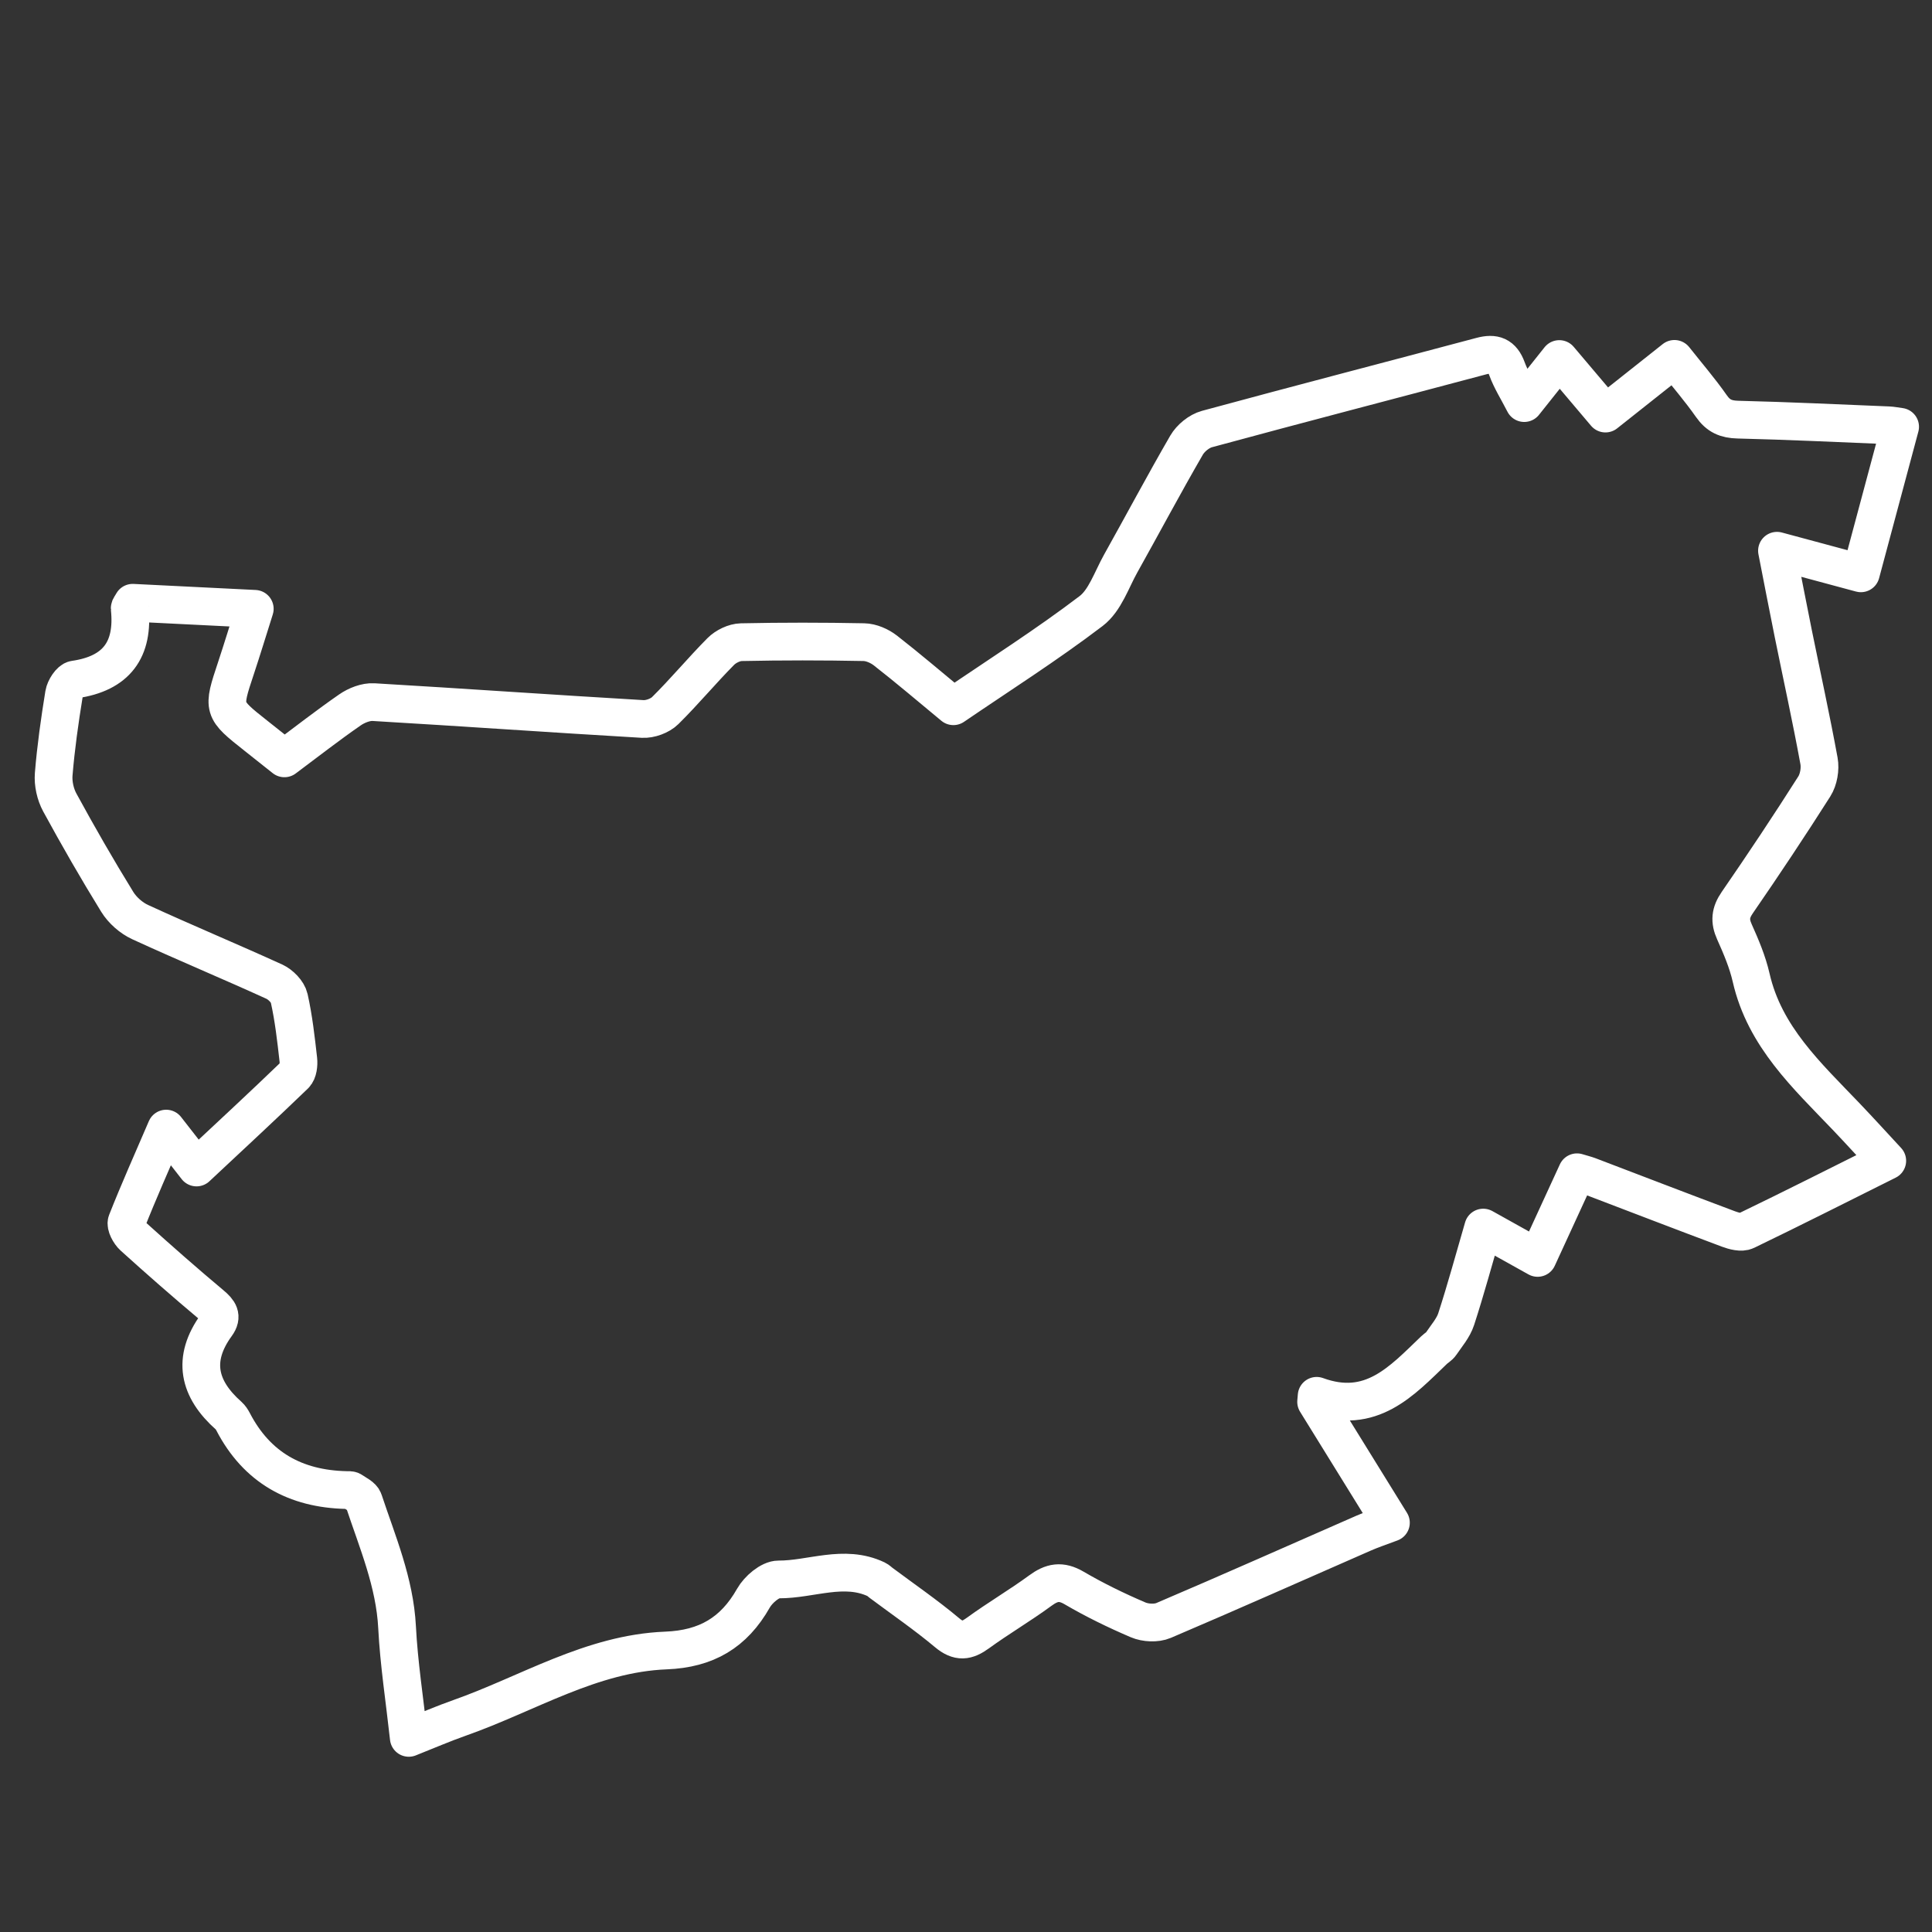 <?xml version="1.0" encoding="iso-8859-1"?>
<!-- Generator: Adobe Illustrator 16.0.0, SVG Export Plug-In . SVG Version: 6.00 Build 0)  -->
<!DOCTYPE svg PUBLIC "-//W3C//DTD SVG 1.1//EN" "http://www.w3.org/Graphics/SVG/1.1/DTD/svg11.dtd">
<svg version="1.1" xmlns="http://www.w3.org/2000/svg" xmlns:xlink="http://www.w3.org/1999/xlink" x="0px" y="0px" width="512px"
	 height="512px" viewBox="0 0 512 512" style="enable-background:new 0 0 512 512;" xml:space="preserve">
<rect x="0" y="0" width="512" height="512" fill="#333333" stroke="none"/>
<g id="bulgaria">
	
		<path style="fill-rule:evenodd;clip-rule:evenodd;fill:none;stroke:#FFFFFF;stroke-width:10;stroke-linecap:square;stroke-linejoin:round;stroke-miterlimit:10;" d="
		M108.333,460.555c-1.124-10.235-2.613-19.752-3.104-29.319c-0.61-11.881-5.208-22.569-8.851-33.562
		c-0.366-1.104-2.012-1.824-3.141-2.61c-0.36-0.251-0.972-0.175-1.47-0.186c-13.455-0.304-23.681-5.945-29.992-18.096
		c-0.304-0.585-0.686-1.181-1.172-1.611c-8.004-7.09-9.833-14.99-3.237-24.04c1.684-2.31,0.634-3.694-1.332-5.342
		c-7.019-5.883-13.904-11.932-20.701-18.07c-1.011-0.913-2.134-2.988-1.753-3.953c3.096-7.846,6.537-15.557,10.461-24.675
		c3.007,3.854,5.426,6.954,8.042,10.307c9.403-8.802,17.815-16.58,26.057-24.534c0.849-0.819,1.073-2.733,0.922-4.064
		c-0.617-5.451-1.229-10.932-2.423-16.272c-0.38-1.701-2.273-3.62-3.954-4.387c-11.793-5.379-23.768-10.36-35.542-15.776
		c-2.369-1.09-4.702-3.148-6.069-5.365c-5.322-8.63-10.379-17.432-15.228-26.337c-1.179-2.165-1.813-5.02-1.614-7.468
		c0.582-7.121,1.588-14.218,2.735-21.273c0.234-1.441,1.661-3.674,2.784-3.835c11.108-1.594,15.759-7.911,14.625-18.868
		c-0.027-0.266,0.29-0.566,0.793-1.48c10.259,0.509,20.826,1.033,32.35,1.605c-1.766,5.582-3.324,10.708-5.011,15.791
		c-3.582,10.793-3.608,10.783,5.337,17.86c2.474,1.958,4.943,3.923,7.531,5.977c5.874-4.384,11.5-8.779,17.362-12.837
		c1.752-1.212,4.203-2.186,6.263-2.065c23.773,1.393,47.53,3.078,71.304,4.464c1.98,0.115,4.589-0.838,5.99-2.223
		c5.089-5.027,9.675-10.563,14.712-15.646c1.331-1.344,3.587-2.442,5.443-2.481c10.828-0.229,21.666-0.219,32.495-0.007
		c1.931,0.038,4.143,1.005,5.699,2.218c6.033,4.703,11.854,9.678,18.013,14.766c12.236-8.342,24.752-16.286,36.504-25.232
		c3.675-2.798,5.403-8.236,7.829-12.573c5.846-10.447,11.461-21.024,17.459-31.382c1.084-1.872,3.338-3.711,5.403-4.271
		c24.194-6.572,48.464-12.863,72.689-19.321c3.469-0.925,5.54-0.184,6.834,3.37c1.06,2.909,2.772,5.581,4.563,9.072
		c3.058-3.842,5.812-7.301,9.295-11.677c4.818,5.694,8.44,9.976,12.229,14.453c6.643-5.266,12.213-9.681,18.283-14.492
		c3.354,4.242,6.795,8.232,9.8,12.527c1.826,2.61,3.852,3.496,7.014,3.572c13.321,0.32,26.636,0.963,39.951,1.503
		c0.8,0.033,1.594,0.2,3.043,0.391c-3.498,13.058-6.904,25.771-10.404,38.836c-7.54-2.03-14.55-3.918-22.231-5.986
		c1.484,7.559,2.864,14.79,4.328,22.005c2.278,11.229,4.744,22.425,6.807,33.694c0.391,2.137-0.093,4.949-1.248,6.768
		c-6.603,10.393-13.426,20.649-20.416,30.786c-1.841,2.669-2.051,4.836-0.751,7.734c1.763,3.928,3.482,7.975,4.435,12.149
		c3.573,15.663,14.805,25.952,25.223,36.861c3.546,3.714,6.995,7.521,10.847,11.671c-12.748,6.363-25.04,12.577-37.442,18.563
		c-1.201,0.579-3.201,0.048-4.635-0.489c-12.311-4.608-24.574-9.34-36.858-14.021c-0.904-0.345-1.852-0.574-3.285-1.012
		c-3.435,7.47-6.808,14.806-10.438,22.7c-4.84-2.699-9.397-5.24-14.416-8.039c-2.437,8.367-4.603,16.371-7.161,24.248
		c-0.771,2.376-2.585,4.431-4.021,6.565c-0.45,0.667-1.253,1.088-1.854,1.664c-8.558,8.202-16.692,17.368-31.109,12.109
		c-0.046,0.531-0.093,1.063-0.139,1.593c6.491,10.494,12.983,20.988,19.822,32.042c-2.759,1.045-5.07,1.808-7.29,2.779
		c-17.646,7.723-35.24,15.566-52.959,23.118c-1.915,0.816-4.803,0.672-6.754-0.163c-5.805-2.481-11.521-5.266-16.968-8.452
		c-3.451-2.019-5.903-1.527-8.936,0.698c-5.366,3.938-11.142,7.318-16.523,11.237c-2.972,2.164-5.12,2.495-8.191-0.078
		c-5.608-4.699-11.67-8.857-17.542-13.241c-0.4-0.299-0.76-0.681-1.202-0.89c-8.595-4.063-17.272,0.055-25.906,0.021
		c-2.264-0.01-5.379,2.678-6.663,4.943c-5.189,9.162-12.475,13.466-23.198,13.886c-19.775,0.774-36.579,11.479-54.682,17.854
		C117.454,456.779,113.224,458.617,108.333,460.555z"/>
</g>
<g id="Layer_1">
</g>
</svg>
